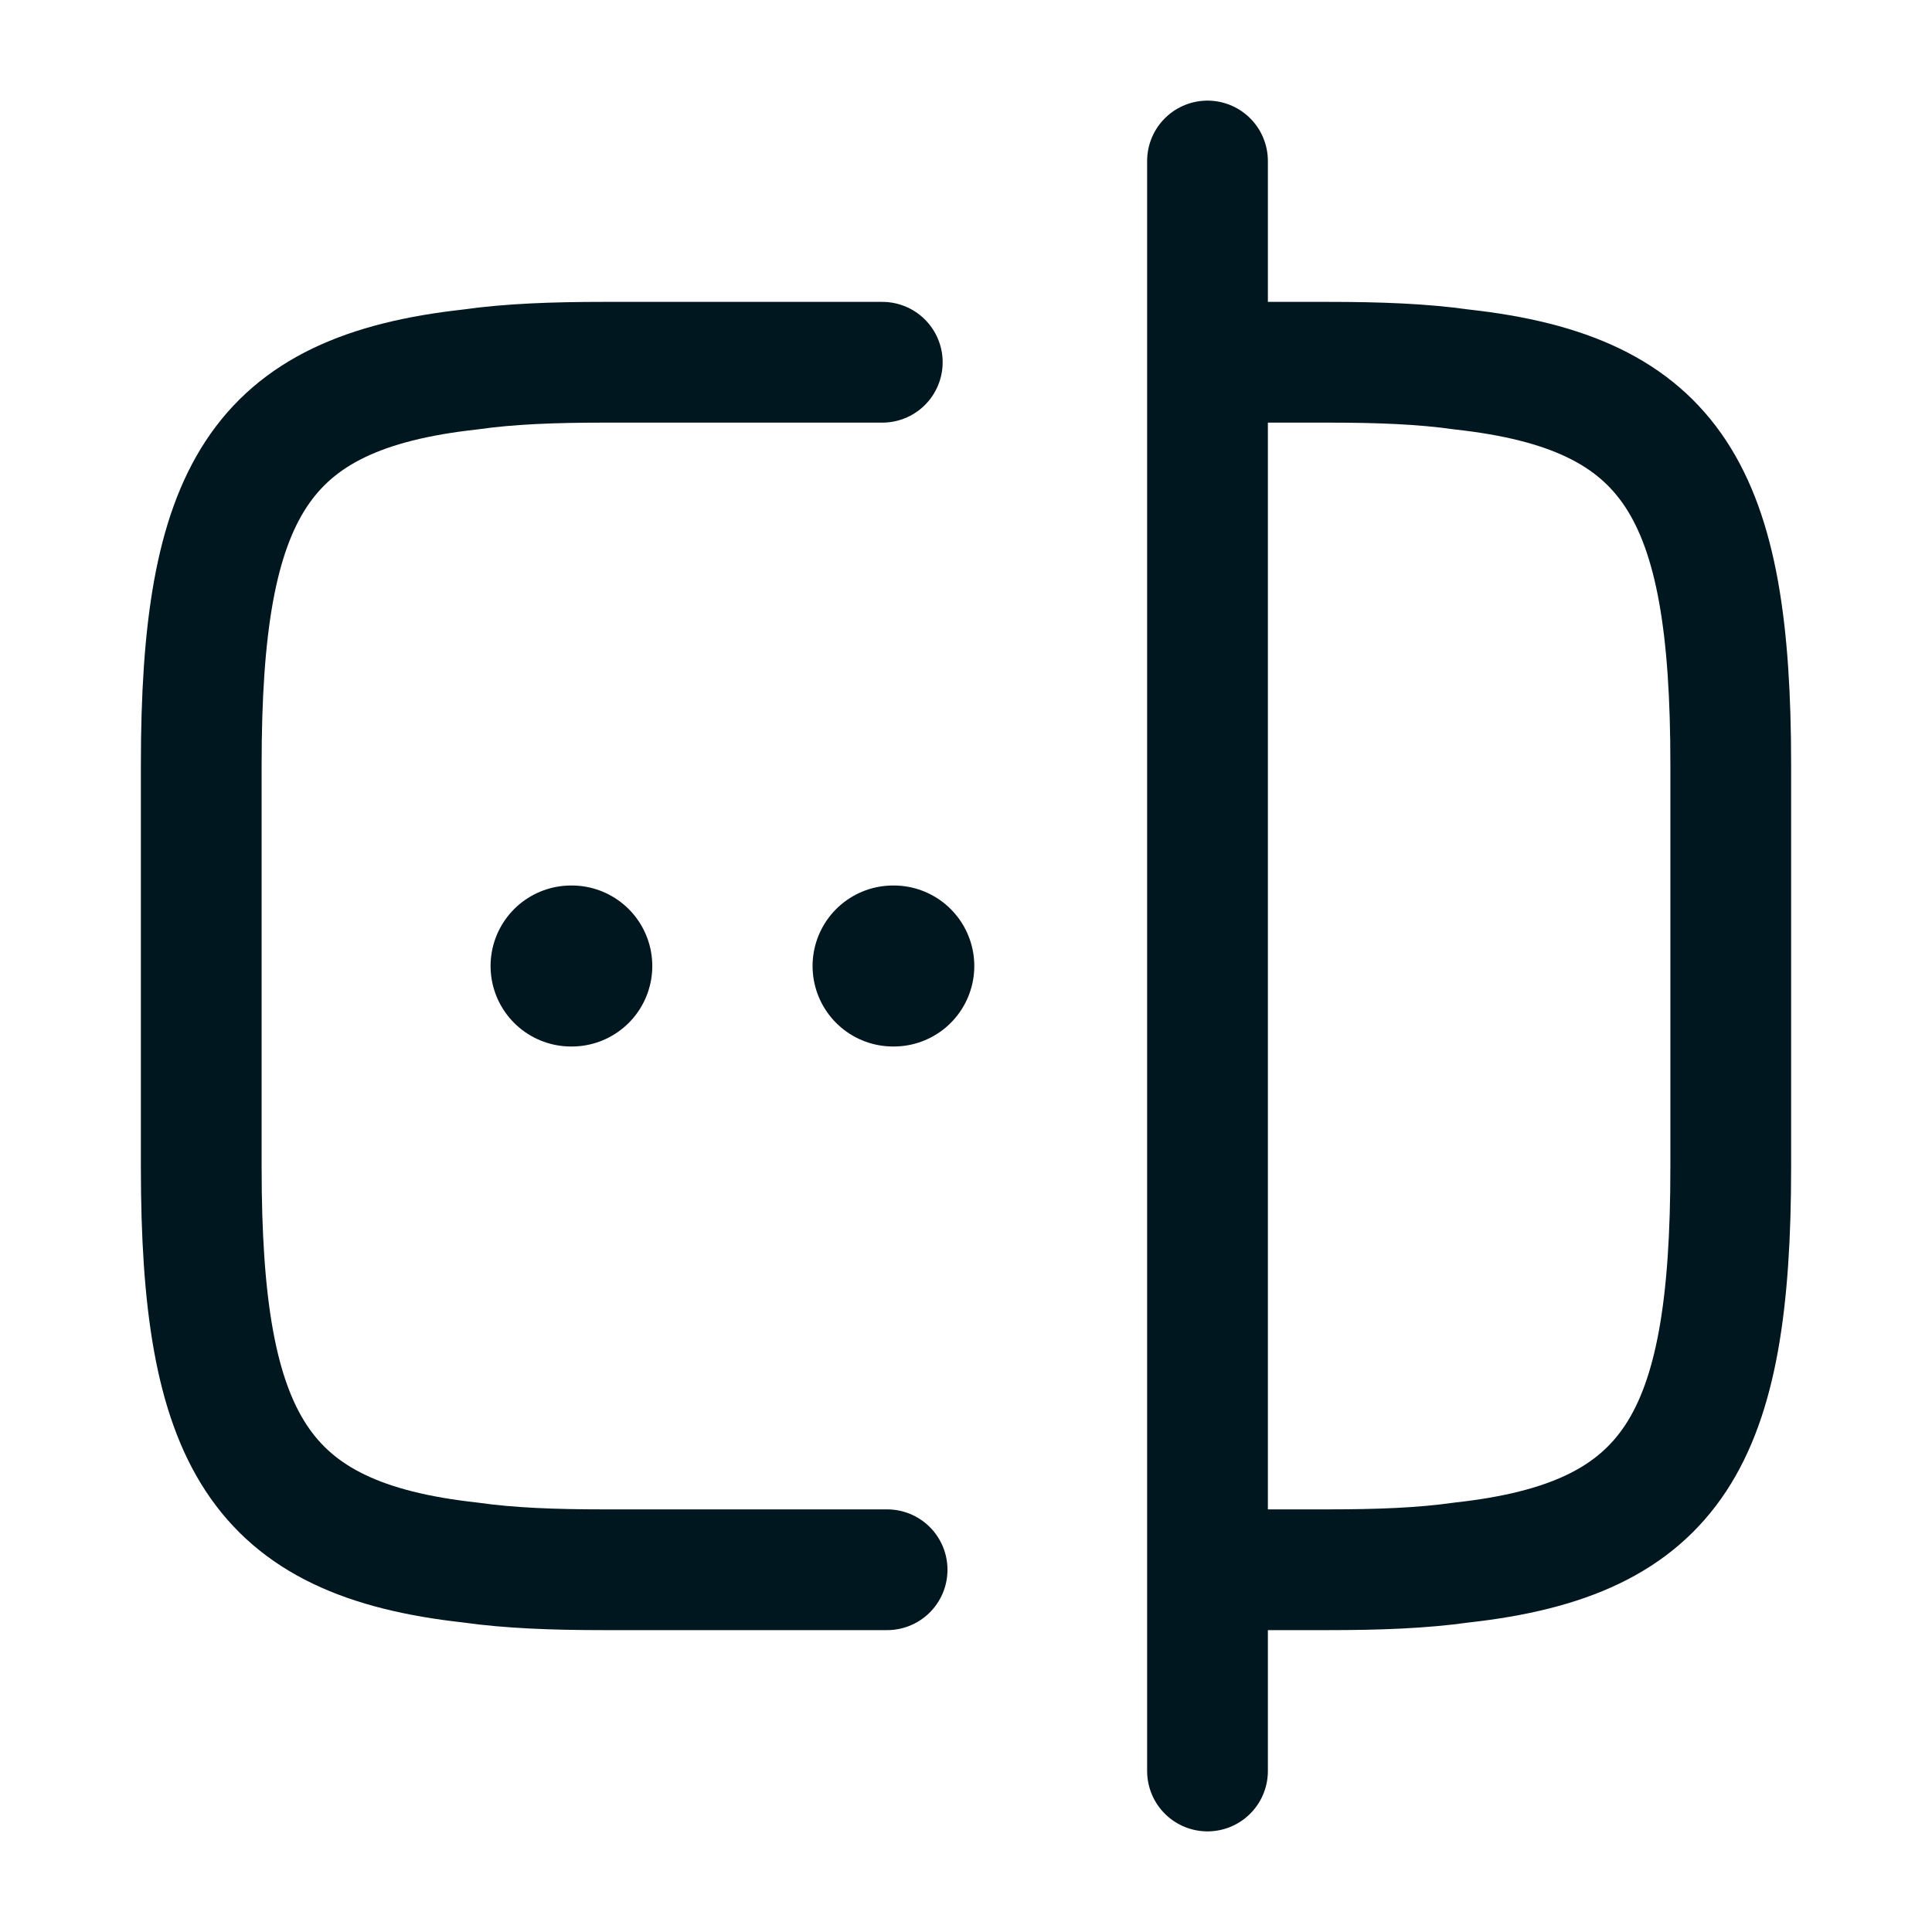 <svg width="24" height="24" viewBox="0 0 24 24" fill="none" xmlns="http://www.w3.org/2000/svg">
<path d="M11.02 19.5H7.5C6.88 19.5 6.33 19.48 5.84 19.41C3.21 19.12 2.5 17.88 2.5 14.5V9.5C2.5 6.12 3.21 4.88 5.84 4.59C6.33 4.52 6.88 4.5 7.5 4.5H10.96" stroke="#00171F" stroke-width="1.5" stroke-linecap="round" stroke-linejoin="round"/>
<path d="M15.02 4.5H16.5C17.119 4.5 17.669 4.52 18.16 4.59C20.79 4.88 21.5 6.12 21.5 9.5V14.5C21.5 17.88 20.79 19.12 18.16 19.41C17.669 19.48 17.119 19.5 16.5 19.5H15.02" stroke="#00171F" stroke-width="1.5" stroke-linecap="round" stroke-linejoin="round"/>
<path d="M15 2V22" stroke="#00171F" stroke-width="1.5" stroke-linecap="round" stroke-linejoin="round"/>
<path d="M11.094 12H11.103" stroke="#00171F" stroke-width="2" stroke-linecap="round" stroke-linejoin="round"/>
<path d="M7.094 12H7.103" stroke="#00171F" stroke-width="2" stroke-linecap="round" stroke-linejoin="round"/>
</svg>
